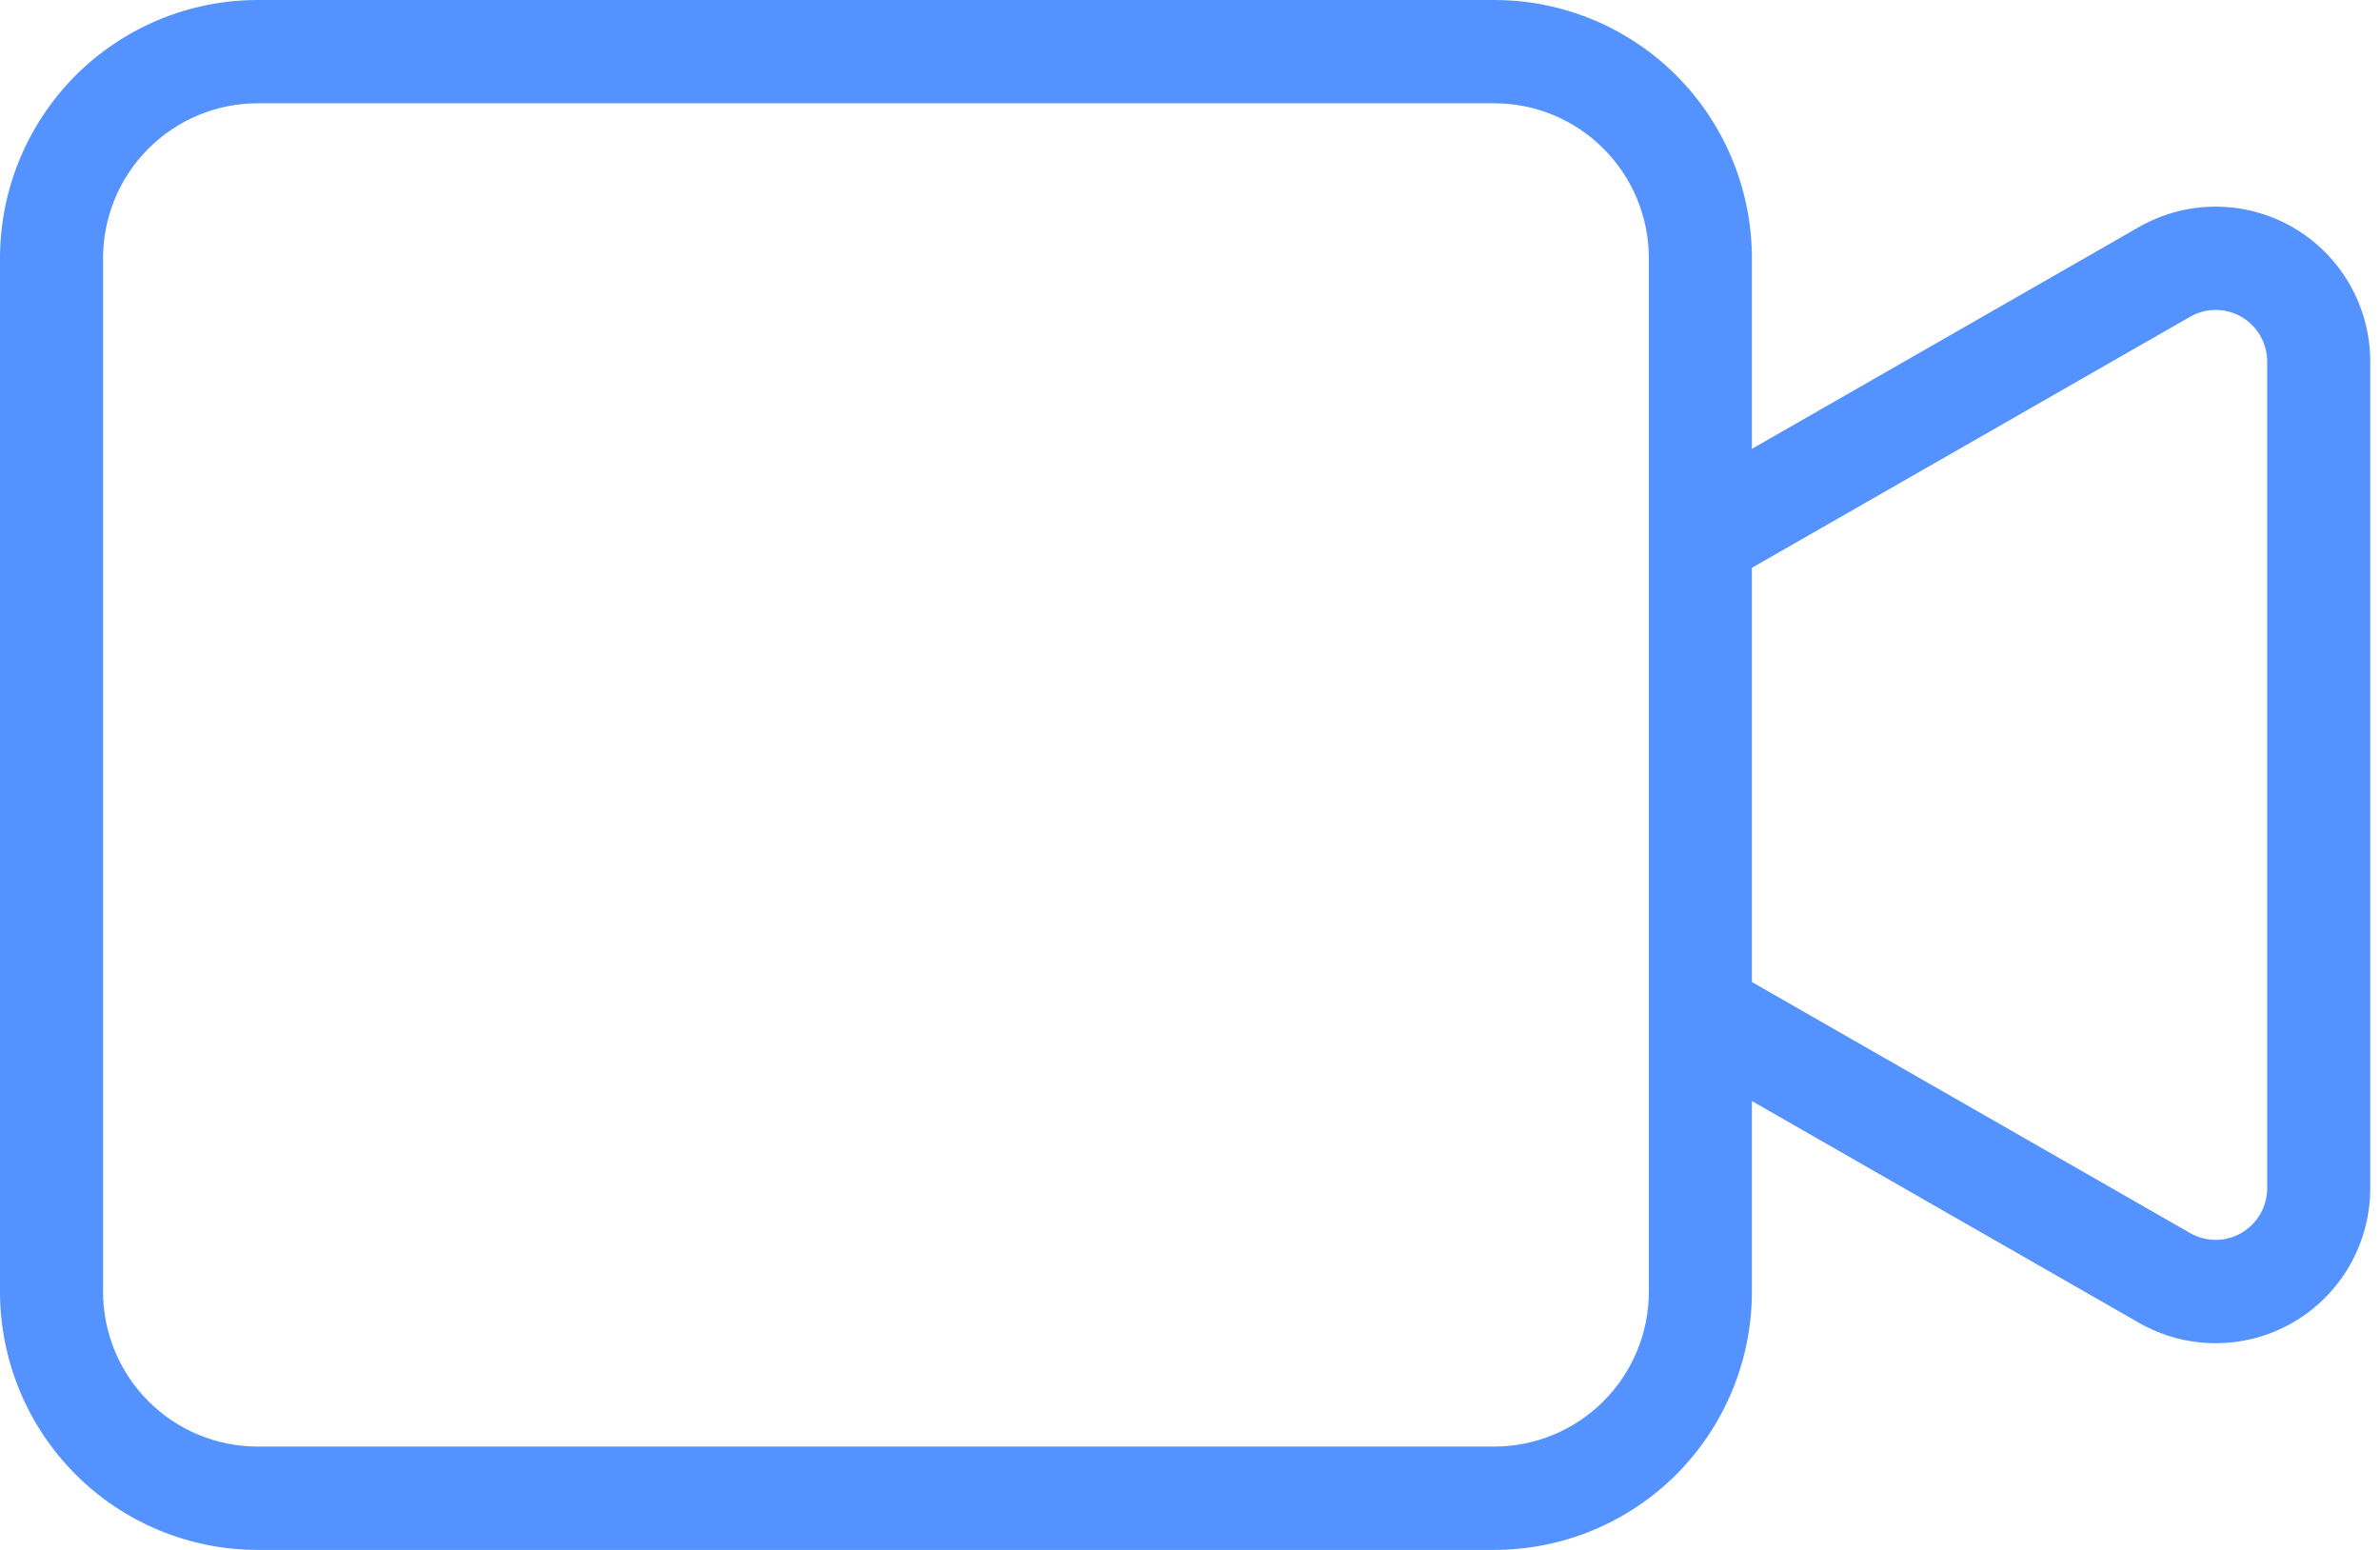 <svg width="129" height="84" viewBox="0 0 129 84" fill="none" xmlns="http://www.w3.org/2000/svg">
<path fill-rule="evenodd" clip-rule="evenodd" d="M94.956 59.672L115.936 71.692C118.528 73.176 121.715 73.165 124.298 71.664C126.882 70.16 128.471 67.391 128.471 64.398V19.6C128.471 16.606 126.882 13.837 124.298 12.334C121.715 10.833 118.528 10.821 115.936 12.305L94.956 24.326V13.999C94.956 10.287 93.484 6.725 90.868 4.099C88.248 1.476 84.695 0 80.992 0H13.964C10.261 0 6.708 1.476 4.088 4.099C1.472 6.725 0 10.287 0 13.999V70.001C0 73.713 1.472 77.275 4.088 79.901C6.708 82.525 10.261 84 13.964 84H80.992C84.695 84 88.248 82.524 90.868 79.901C93.484 77.275 94.956 73.713 94.956 70.001V59.672ZM89.371 13.998V69.999C89.371 72.227 88.488 74.364 86.916 75.937C85.346 77.514 83.215 78.399 80.992 78.399H13.964C11.741 78.399 9.61 77.514 8.04 75.937C6.468 74.364 5.585 72.227 5.585 69.999V13.998C5.585 11.77 6.468 9.633 8.04 8.06C9.61 6.483 11.741 5.598 13.964 5.598H80.992C83.215 5.598 85.346 6.483 86.916 8.06C88.488 9.633 89.371 11.77 89.371 13.998ZM94.956 30.773L118.707 17.168C119.57 16.673 120.634 16.675 121.495 17.176C122.355 17.678 122.885 18.601 122.885 19.599V64.396C122.885 65.394 122.355 66.317 121.495 66.819C120.634 67.32 119.57 67.322 118.707 66.827L94.956 53.222V30.773Z" fill="#5492FF"/>
</svg>
